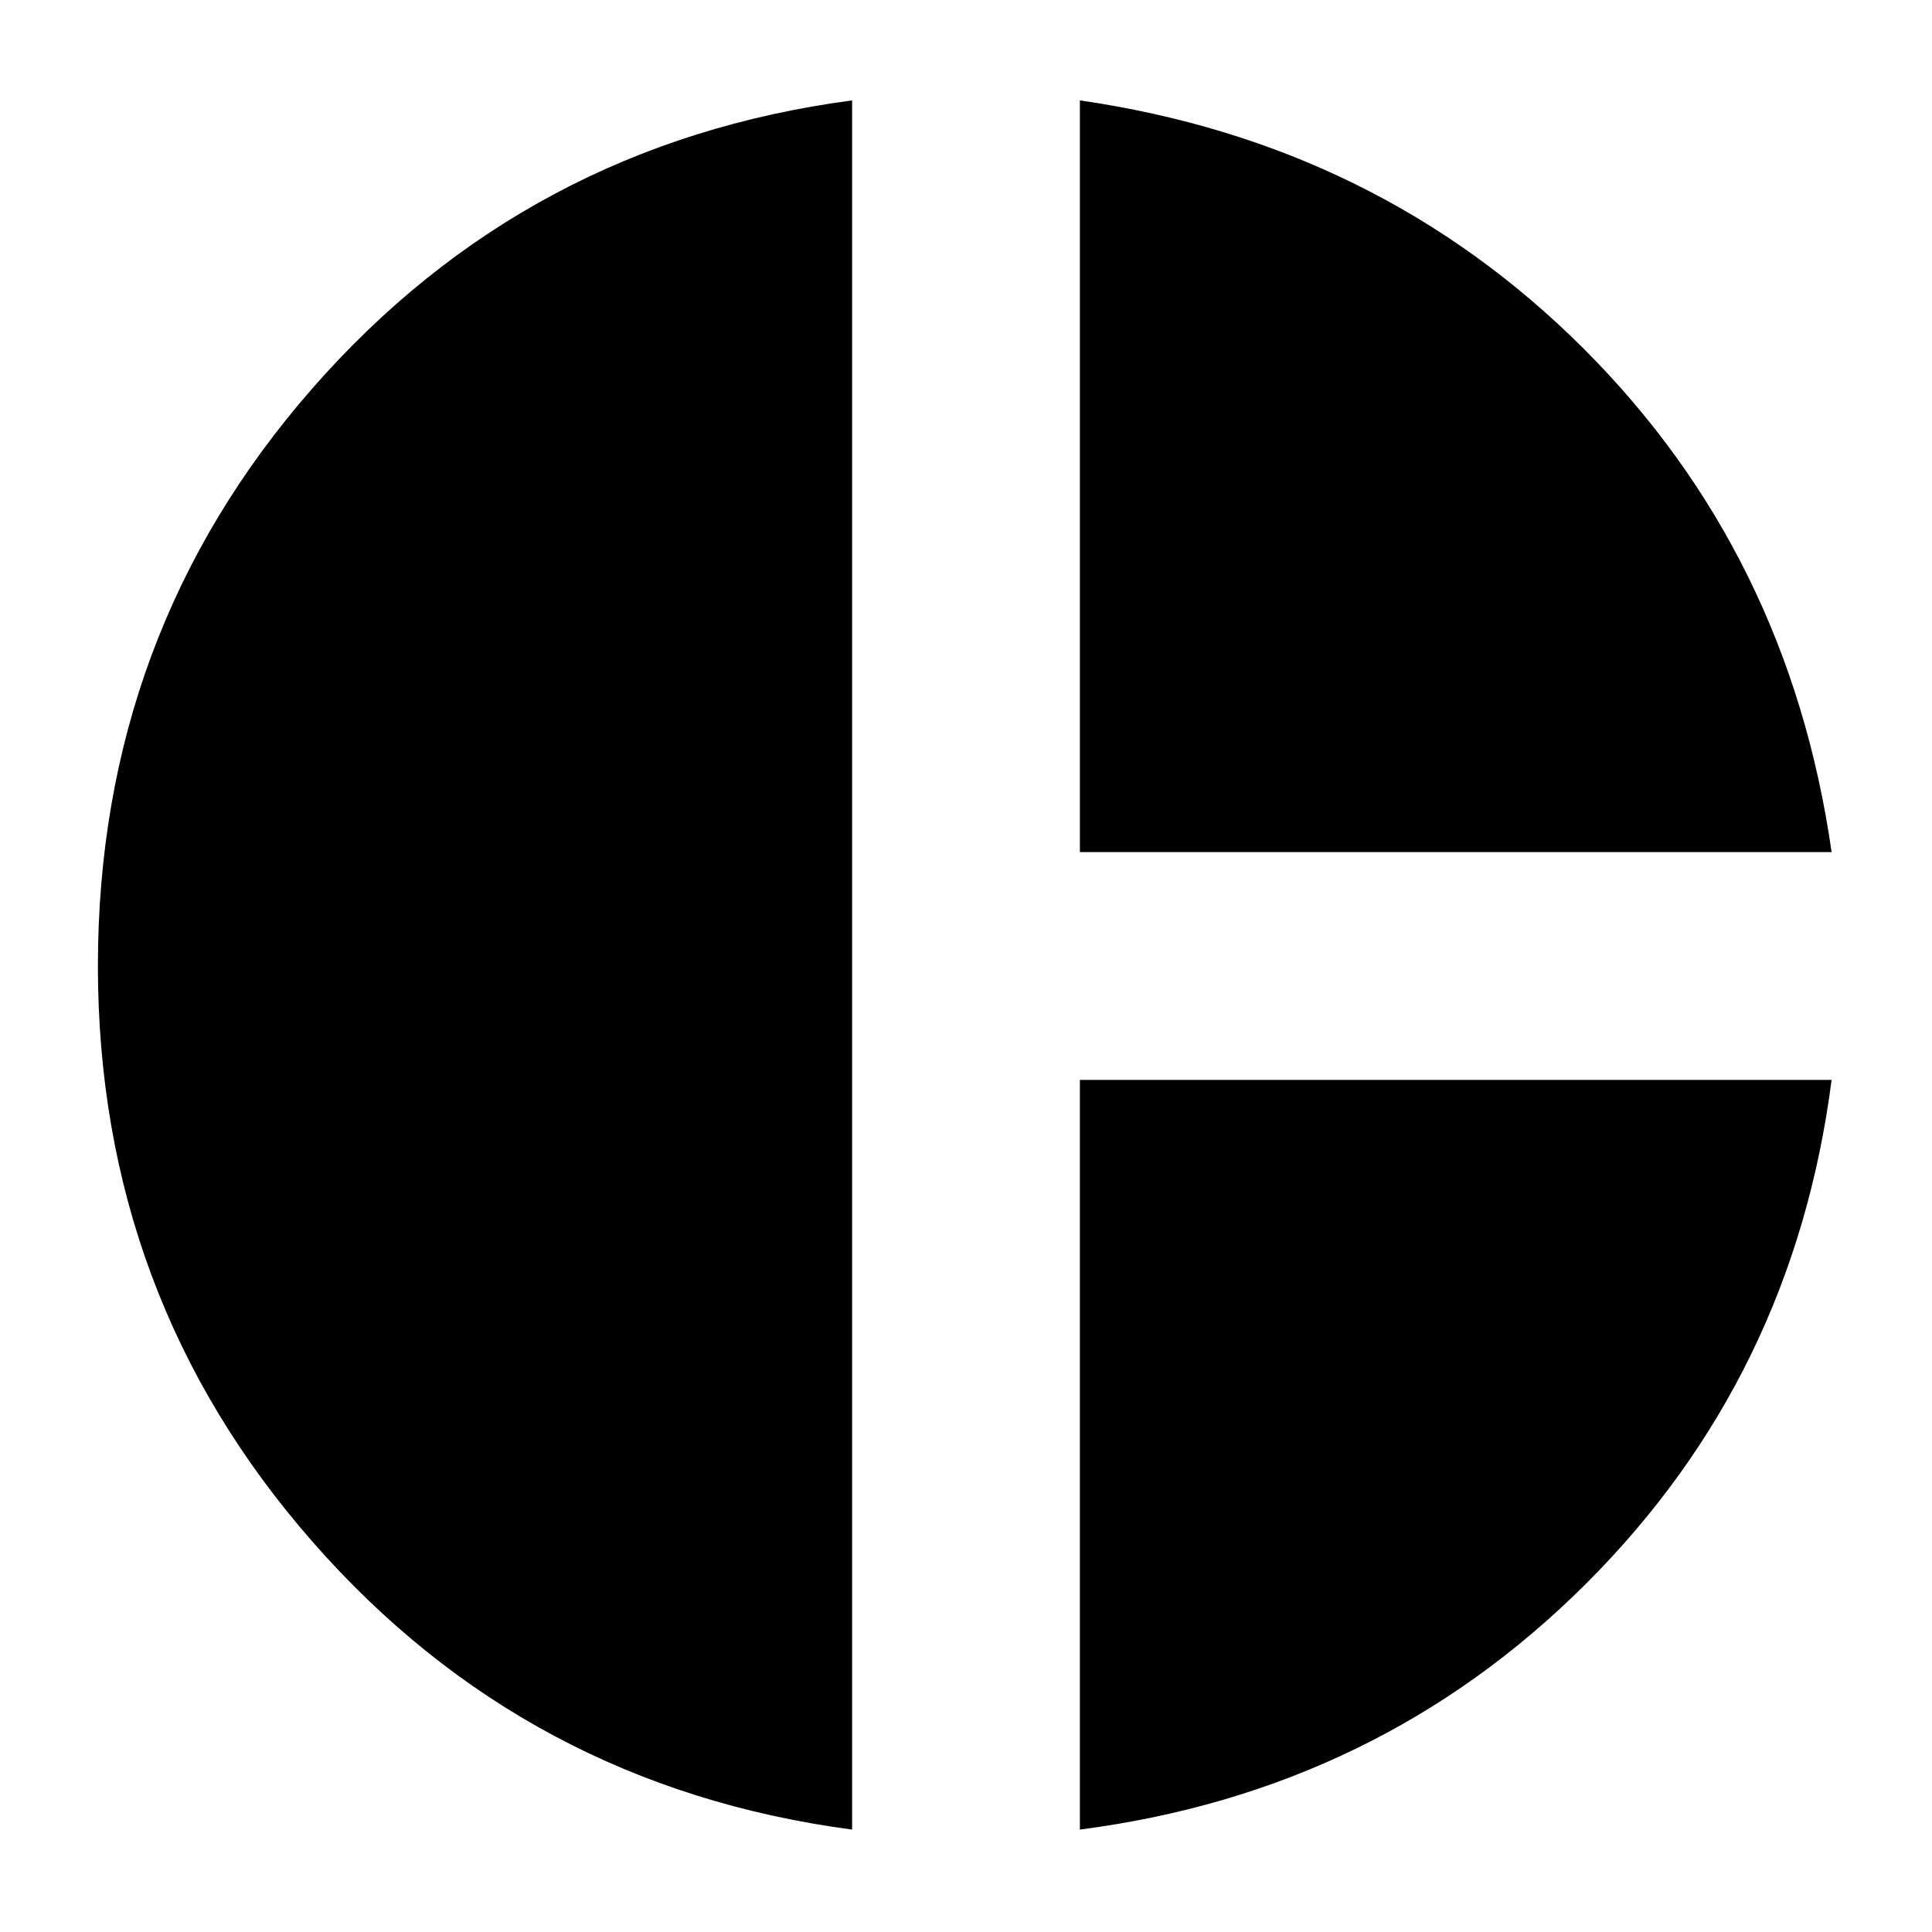 <svg xmlns="http://www.w3.org/2000/svg" height="24" viewBox="0 -960 960 960" width="24"><path d="M536.59-536.59v-373.52q148.28 21.44 250.3 123.34 102.02 101.9 123.22 250.18H536.59ZM423.41-50.89Q261.7-72.33 155.17-194.04 48.65-315.76 48.65-480q0-165.24 106.52-286.96Q261.7-888.67 423.41-910.11v859.22Zm113.18 0v-372.52h373.52q-18.96 147.52-122.1 250.42-103.14 102.9-251.42 122.1Z"/></svg>
